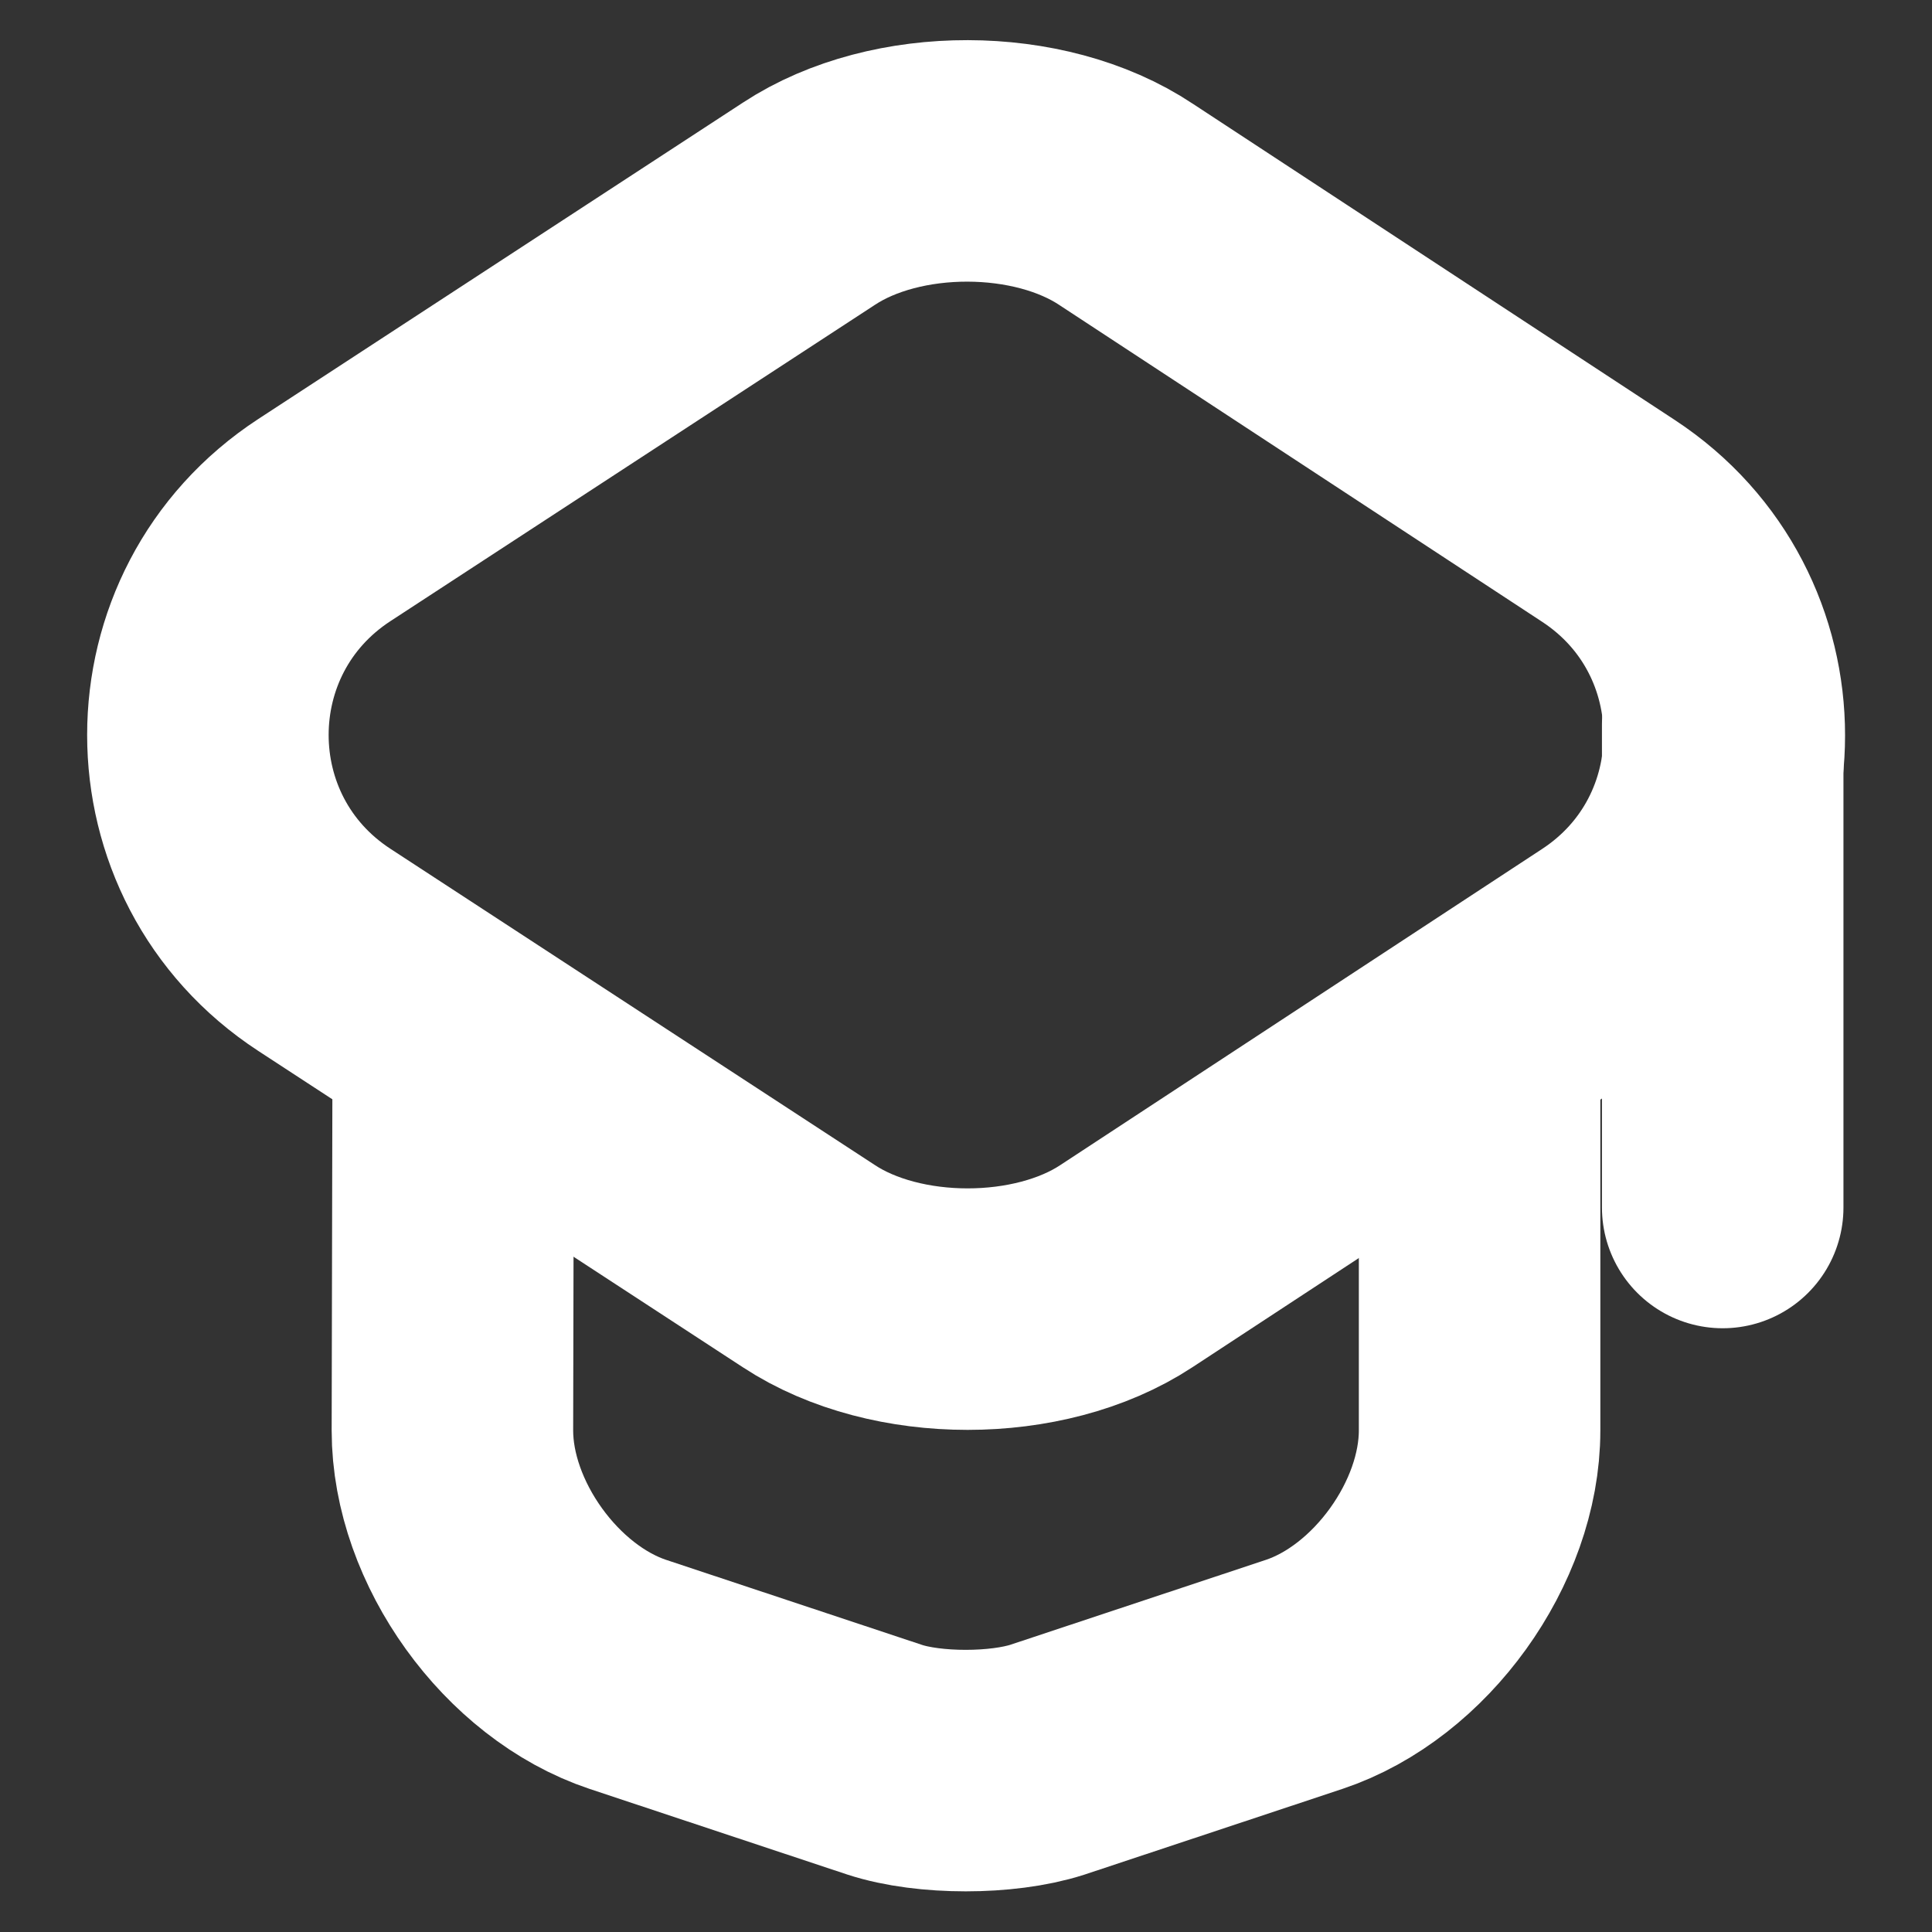 <svg width="12" height="12" viewBox="0 0 12 12" fill="none" xmlns="http://www.w3.org/2000/svg">
<rect x="0" y="0" width="12" height="12" fill="#333333" stroke="none"/>
<path d="M5.025 1.265L2.015 3.23C1.05 3.86 1.05 5.27 2.015 5.9L5.025 7.865C5.565 8.22 6.455 8.22 6.995 7.865L9.99 5.9C10.95 5.27 10.95 3.865 9.99 3.235L6.995 1.27C6.455 0.91 5.565 0.91 5.025 1.265Z" stroke="white" stroke-width="1.5" stroke-linecap="round" stroke-linejoin="round"/>
<path d="M2.815 6.54L2.81 8.885C2.81 9.52 3.3 10.2 3.9 10.4L5.495 10.93C5.77 11.02 6.225 11.02 6.505 10.93L8.1 10.4C8.7 10.2 9.19 9.52 9.19 8.885V6.565" stroke="white" stroke-width="1.5" stroke-linecap="round" stroke-linejoin="round"/>
<path d="M10.7 7.5V4.5" stroke="white" stroke-width="1.5" stroke-linecap="round" stroke-linejoin="round"/>
</svg>
